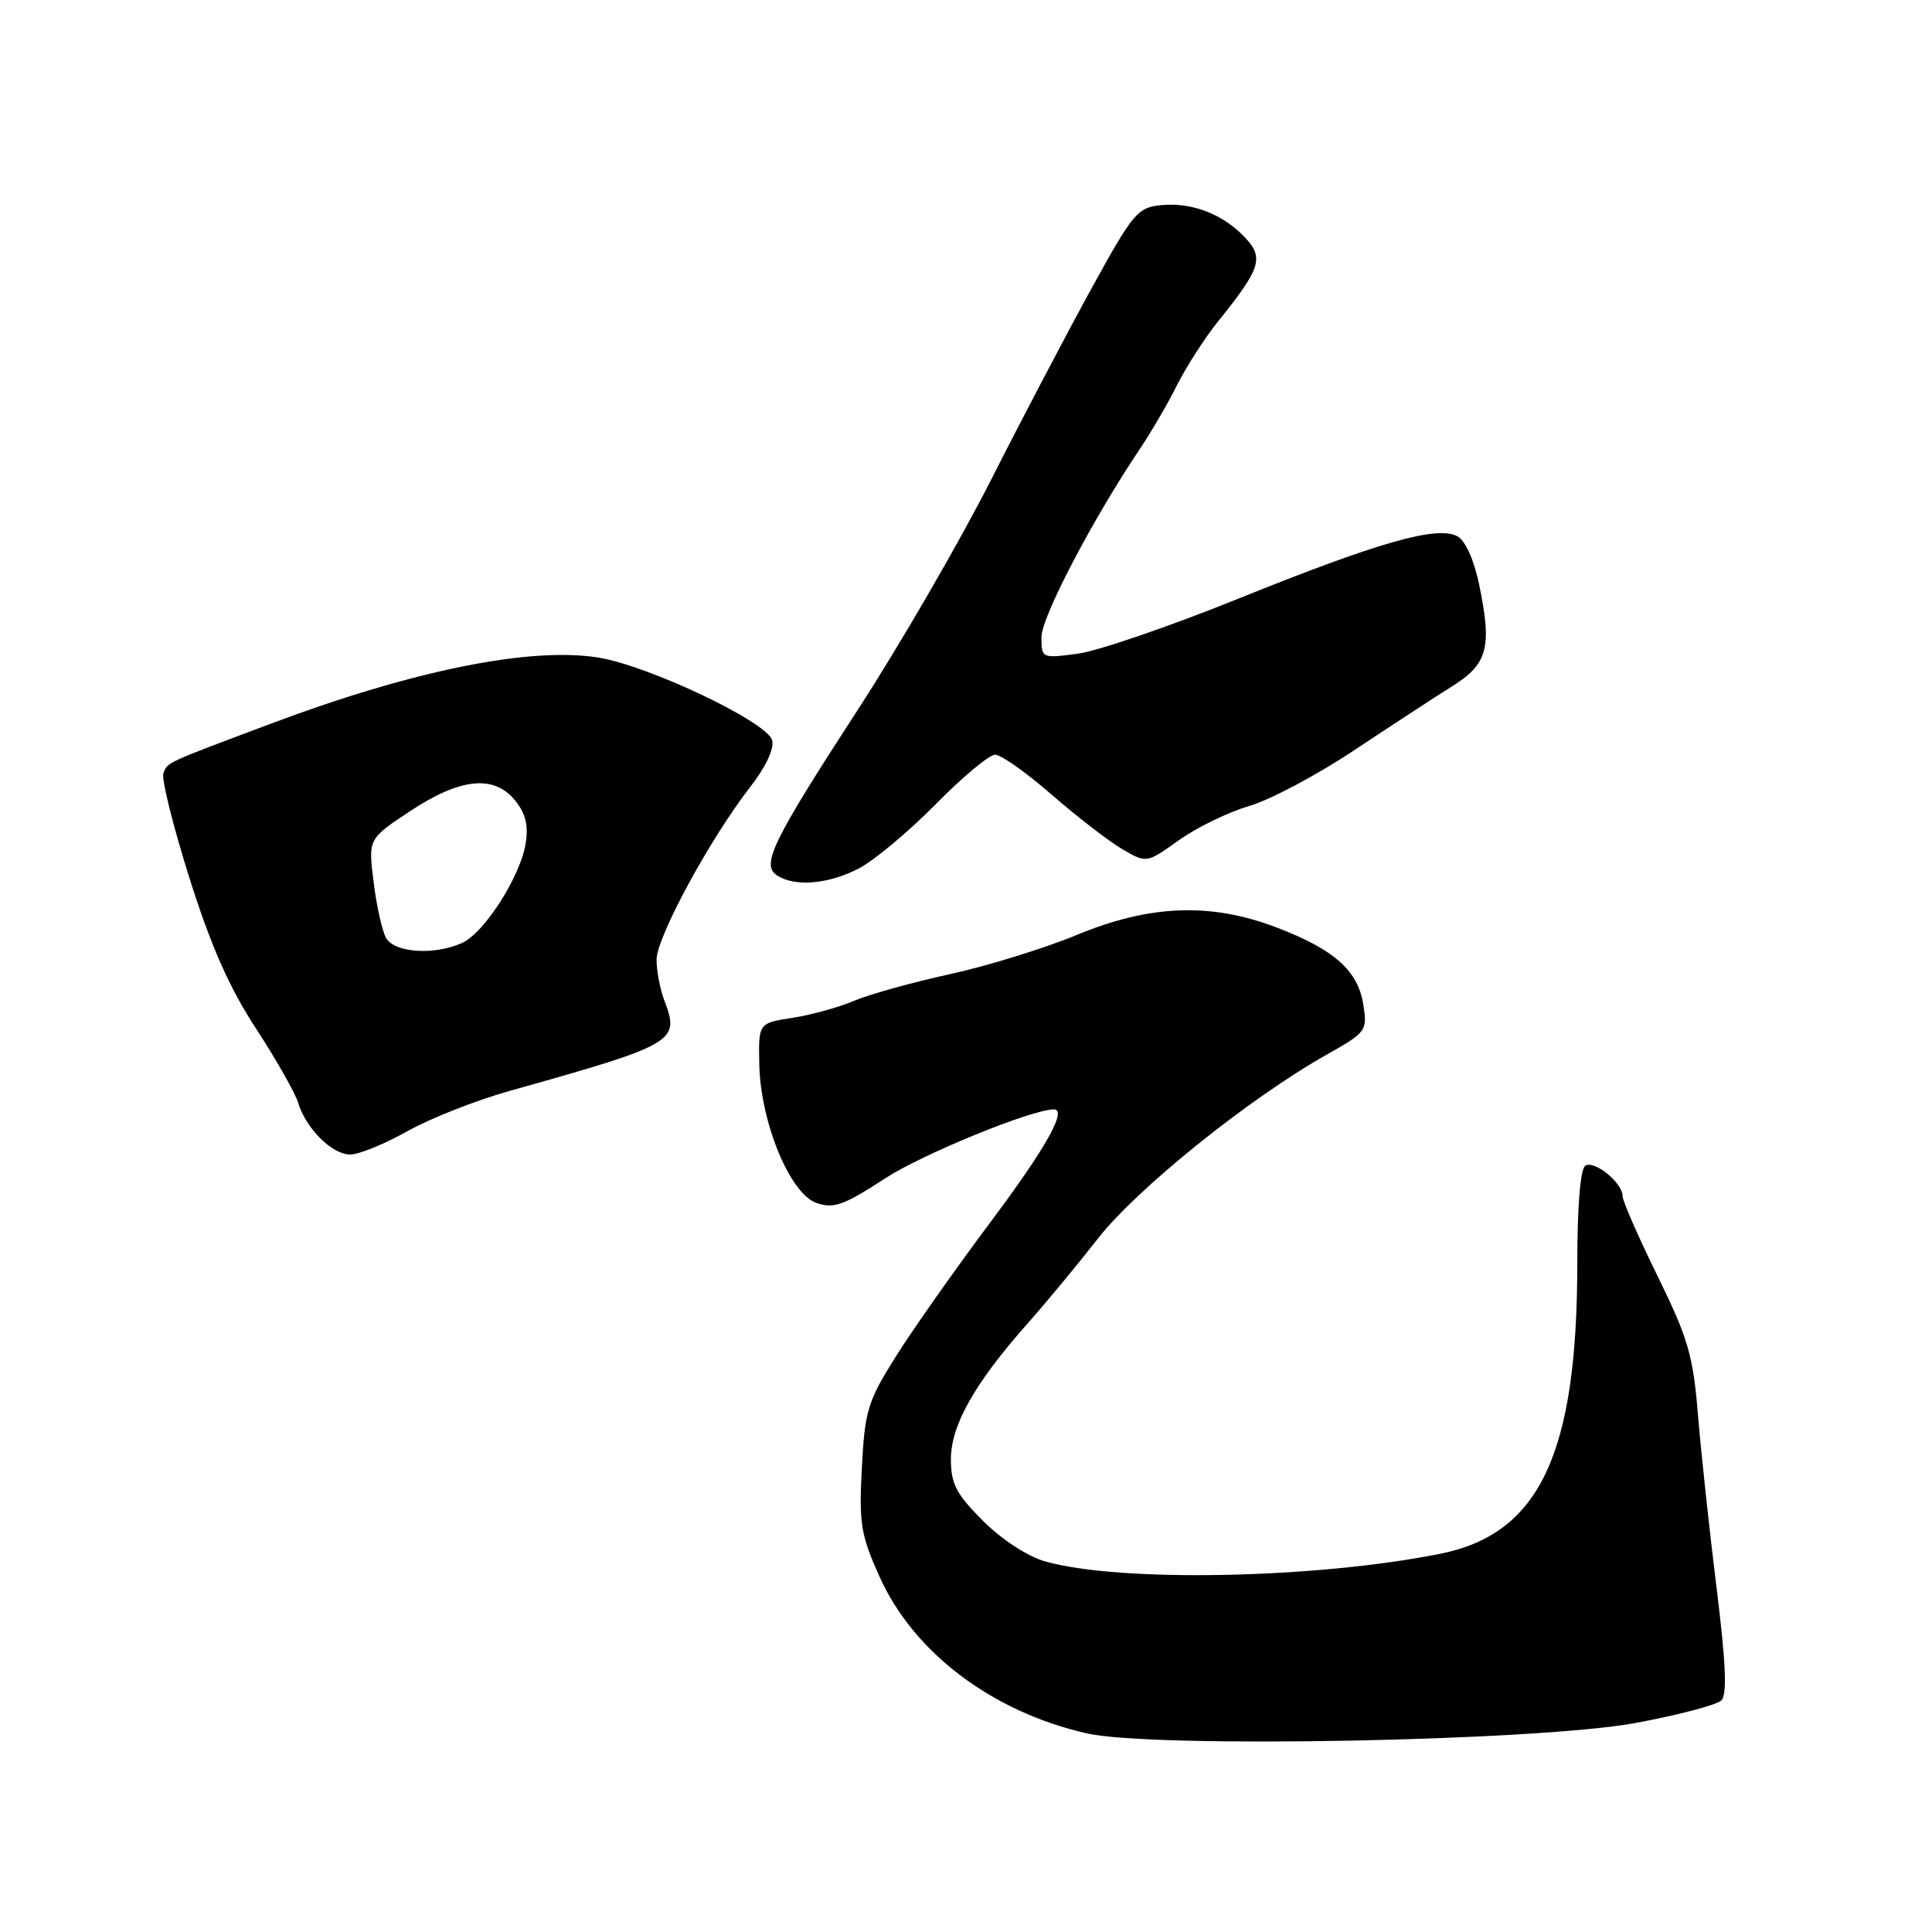 <?xml version="1.0" encoding="UTF-8" standalone="no"?>
<!DOCTYPE svg PUBLIC "-//W3C//DTD SVG 1.1//EN" "http://www.w3.org/Graphics/SVG/1.1/DTD/svg11.dtd" >
<svg xmlns="http://www.w3.org/2000/svg" xmlns:xlink="http://www.w3.org/1999/xlink" version="1.1" viewBox="0 0 256 256">
 <g >
 <path fill="currentColor"
d=" M 216.75 228.30 C 222.39 227.25 227.49 225.91 228.09 225.31 C 228.87 224.53 228.69 220.35 227.45 210.36 C 226.50 202.74 225.40 192.45 224.99 187.50 C 224.35 179.61 223.69 177.34 219.63 169.07 C 217.08 163.89 215.00 159.12 215.00 158.48 C 215.00 156.73 211.28 153.71 210.06 154.46 C 209.41 154.87 209.00 159.80 209.00 167.38 C 209.00 192.67 204.00 203.26 190.81 205.89 C 174.21 209.20 148.40 209.69 138.50 206.90 C 136.15 206.23 132.76 204.02 130.25 201.52 C 126.69 197.95 126.00 196.62 126.00 193.33 C 126.00 188.86 129.16 183.27 136.10 175.44 C 138.52 172.72 142.75 167.61 145.50 164.09 C 150.66 157.49 165.50 145.56 175.70 139.80 C 181.07 136.77 181.20 136.60 180.64 133.09 C 179.93 128.62 176.83 125.85 169.30 122.95 C 160.51 119.56 152.42 119.85 142.69 123.88 C 138.39 125.66 130.81 128.00 125.83 129.09 C 120.85 130.18 115.14 131.77 113.14 132.62 C 111.14 133.48 107.47 134.49 105.00 134.87 C 100.50 135.56 100.50 135.56 100.61 141.03 C 100.77 148.70 104.66 158.16 108.17 159.39 C 110.46 160.20 111.78 159.73 117.30 156.13 C 122.21 152.93 136.72 147.00 139.64 147.00 C 141.45 147.00 138.61 152.08 131.36 161.78 C 126.60 168.14 120.89 176.25 118.67 179.79 C 114.97 185.69 114.59 186.94 114.20 194.48 C 113.81 201.87 114.05 203.37 116.54 208.91 C 121.05 218.97 131.46 226.83 144.00 229.68 C 152.86 231.68 203.63 230.72 216.75 228.30 Z  M 54.00 149.88 C 57.02 148.19 63.10 145.79 67.50 144.56 C 89.54 138.37 90.11 138.04 88.03 132.57 C 87.46 131.08 87.00 128.65 87.00 127.16 C 87.00 124.18 94.08 111.13 99.40 104.29 C 101.46 101.65 102.61 99.21 102.31 98.09 C 101.68 95.67 85.92 88.18 79.22 87.12 C 70.21 85.70 54.75 88.82 36.00 95.85 C 21.81 101.17 22.22 100.98 21.65 102.47 C 21.37 103.19 22.92 109.40 25.08 116.28 C 27.94 125.34 30.36 130.83 33.90 136.25 C 36.58 140.36 39.10 144.79 39.50 146.11 C 40.55 149.56 44.02 153.00 46.42 152.98 C 47.57 152.97 50.98 151.58 54.00 149.88 Z  M 113.79 115.08 C 115.83 114.02 120.41 110.19 123.97 106.58 C 127.53 102.96 131.08 100.00 131.86 100.00 C 132.64 100.00 136.03 102.40 139.39 105.33 C 142.75 108.25 146.95 111.49 148.71 112.52 C 151.93 114.39 151.93 114.39 156.21 111.33 C 158.57 109.65 162.75 107.61 165.50 106.81 C 168.25 106.01 174.51 102.69 179.41 99.43 C 184.31 96.17 190.16 92.35 192.41 90.94 C 197.14 87.98 197.72 85.80 196.00 77.48 C 195.30 74.13 194.17 71.63 193.09 71.05 C 190.42 69.62 182.61 71.85 164.05 79.34 C 155.00 83.00 145.44 86.27 142.80 86.62 C 138.04 87.25 138.00 87.23 138.00 84.41 C 138.00 81.76 144.79 68.78 151.03 59.50 C 152.51 57.30 154.74 53.48 155.98 51.00 C 157.23 48.52 159.69 44.70 161.47 42.50 C 167.05 35.57 167.50 34.16 164.99 31.49 C 162.07 28.38 157.97 26.79 153.88 27.18 C 150.75 27.48 150.15 28.19 144.75 38.00 C 141.57 43.78 135.54 55.25 131.36 63.50 C 127.18 71.75 119.23 85.47 113.70 93.99 C 102.24 111.64 100.80 114.63 103.01 116.03 C 105.40 117.54 109.79 117.15 113.79 115.08 Z  M 51.14 124.25 C 50.62 123.29 49.88 119.95 49.50 116.83 C 48.79 111.16 48.79 111.16 54.28 107.52 C 60.96 103.08 65.46 102.61 68.26 106.07 C 69.65 107.79 70.04 109.39 69.65 111.79 C 68.94 116.16 64.18 123.60 61.24 124.94 C 57.55 126.62 52.21 126.26 51.14 124.25 Z "/>
</g>
</svg>